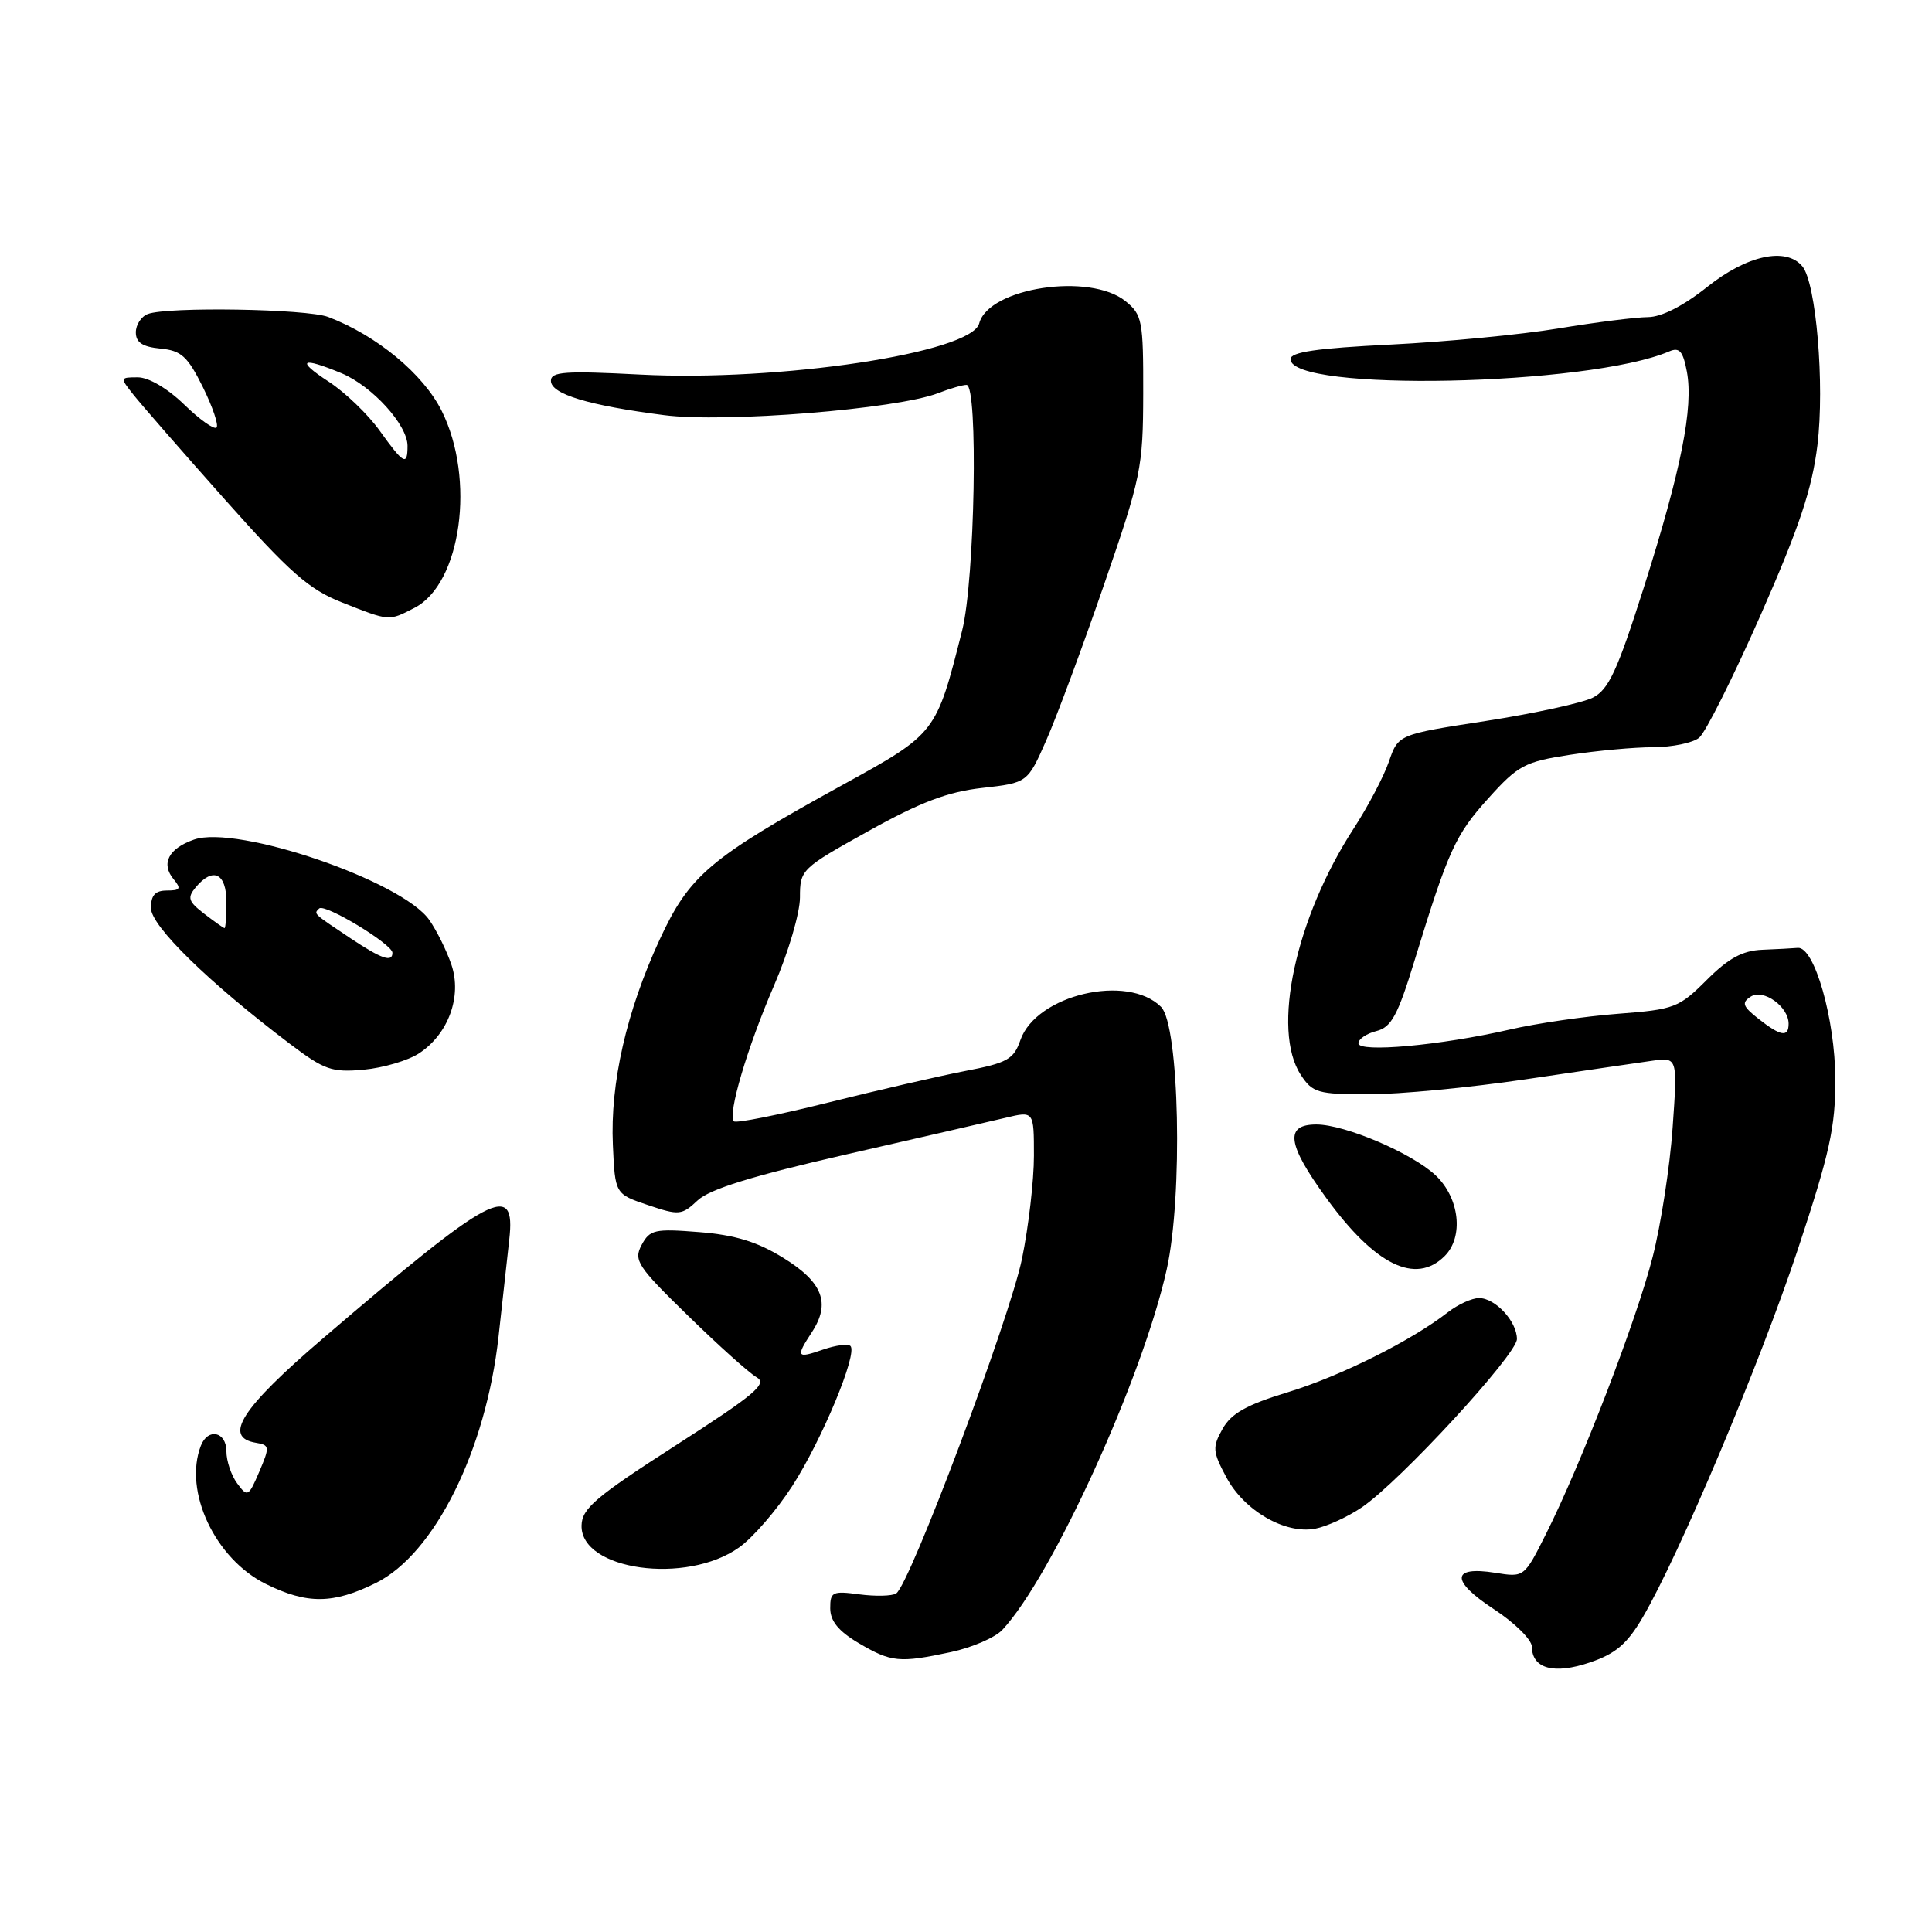 <?xml version="1.0" encoding="UTF-8" standalone="no"?>
<!DOCTYPE svg PUBLIC "-//W3C//DTD SVG 1.1//EN" "http://www.w3.org/Graphics/SVG/1.1/DTD/svg11.dtd" >
<svg xmlns="http://www.w3.org/2000/svg" xmlns:xlink="http://www.w3.org/1999/xlink" version="1.1" viewBox="0 0 256 256">
 <g >
 <path fill="currentColor"
d=" M 217.66 214.32 C 222.51 206.04 233.22 180.63 238.24 165.50 C 242.45 152.79 243.21 149.35 243.19 143.00 C 243.16 135.02 240.42 125.42 238.22 125.60 C 237.55 125.66 235.43 125.77 233.50 125.85 C 230.88 125.96 229.02 126.98 226.14 129.86 C 222.47 133.53 221.87 133.76 214.39 134.33 C 210.05 134.66 203.57 135.60 200.00 136.43 C 190.89 138.52 180.00 139.51 180.00 138.24 C 180.00 137.68 181.07 136.95 182.38 136.62 C 184.36 136.12 185.21 134.56 187.44 127.26 C 191.95 112.57 192.84 110.63 197.25 105.74 C 201.15 101.41 202.04 100.94 208.00 100.02 C 211.57 99.47 216.55 99.01 219.06 99.01 C 221.57 99.00 224.31 98.44 225.15 97.75 C 225.99 97.06 229.66 89.74 233.30 81.48 C 238.43 69.83 240.11 64.78 240.82 58.98 C 241.79 50.96 240.65 37.49 238.82 35.29 C 236.67 32.70 231.49 33.81 226.24 38.00 C 223.05 40.54 220.17 42.01 218.36 42.02 C 216.79 42.03 211.45 42.70 206.50 43.52 C 201.55 44.34 191.54 45.30 184.25 45.66 C 174.47 46.14 171.00 46.65 171.00 47.59 C 171.00 51.96 210.48 51.15 221.19 46.56 C 222.53 45.98 223.01 46.53 223.52 49.25 C 224.41 54.01 222.77 62.24 217.82 77.83 C 214.29 88.92 213.16 91.38 211.04 92.45 C 209.64 93.15 203.28 94.54 196.89 95.53 C 185.28 97.32 185.28 97.32 184.04 100.91 C 183.36 102.89 181.27 106.86 179.40 109.74 C 171.65 121.66 168.46 136.47 172.36 142.42 C 173.92 144.80 174.60 145.00 181.38 145.00 C 185.41 145.00 194.74 144.11 202.10 143.02 C 209.47 141.93 217.03 140.82 218.89 140.56 C 222.29 140.08 222.29 140.08 221.63 149.43 C 221.27 154.57 220.08 162.26 218.99 166.53 C 216.85 174.93 209.50 194.02 204.85 203.26 C 201.96 209.02 201.96 209.02 198.11 208.40 C 192.28 207.47 192.21 209.47 197.94 213.22 C 200.70 215.02 202.97 217.27 202.98 218.20 C 203.01 221.12 205.92 221.90 210.68 220.28 C 214.08 219.13 215.61 217.82 217.66 214.32 Z  M 126.00 218.91 C 128.80 218.31 131.88 216.98 132.83 215.95 C 139.41 208.89 151.39 182.61 154.59 168.23 C 156.76 158.50 156.27 135.85 153.85 133.42 C 149.40 128.97 137.30 131.82 135.21 137.81 C 134.32 140.37 133.49 140.84 127.85 141.92 C 124.36 142.60 116.16 144.49 109.63 146.12 C 103.10 147.75 97.53 148.86 97.25 148.58 C 96.38 147.71 99.00 138.83 102.57 130.57 C 104.46 126.21 106.00 120.97 106.00 118.91 C 106.00 115.24 106.16 115.08 115.06 110.13 C 121.94 106.30 125.57 104.92 130.13 104.41 C 136.15 103.73 136.15 103.73 138.63 98.11 C 139.99 95.03 143.44 85.75 146.28 77.50 C 151.20 63.24 151.46 61.99 151.48 52.16 C 151.50 42.49 151.35 41.70 149.14 39.91 C 144.41 36.08 130.99 38.12 129.75 42.85 C 128.73 46.76 103.27 50.60 84.75 49.63 C 74.89 49.12 73.00 49.25 73.00 50.46 C 73.00 52.22 77.96 53.72 88.00 55.01 C 96.05 56.05 118.86 54.21 124.32 52.09 C 125.86 51.49 127.55 51.00 128.07 51.00 C 129.64 51.00 129.18 76.85 127.49 83.54 C 124.03 97.21 124.07 97.17 111.66 104.00 C 94.02 113.71 91.35 115.97 87.40 124.52 C 83.01 134.01 80.84 143.54 81.21 151.70 C 81.50 158.21 81.50 158.21 85.86 159.68 C 89.98 161.07 90.34 161.03 92.44 159.06 C 94.02 157.57 99.70 155.81 112.08 152.98 C 121.66 150.79 131.19 148.60 133.25 148.11 C 137.00 147.21 137.00 147.21 137.00 153.15 C 137.00 156.41 136.29 162.55 135.42 166.79 C 133.79 174.74 120.54 210.00 118.75 211.14 C 118.20 211.49 116.00 211.54 113.87 211.26 C 110.31 210.78 110.00 210.93 110.01 213.12 C 110.02 214.80 111.11 216.14 113.76 217.71 C 118.11 220.27 119.16 220.37 126.00 218.91 Z  M 49.81 209.75 C 57.58 205.90 64.39 192.20 66.06 177.10 C 66.58 172.37 67.22 166.59 67.48 164.25 C 68.36 156.45 65.30 158.07 42.80 177.34 C 31.96 186.62 29.51 190.45 33.92 191.18 C 35.74 191.48 35.76 191.71 34.36 195.00 C 32.93 198.34 32.80 198.41 31.43 196.56 C 30.64 195.49 30.00 193.58 30.00 192.31 C 30.00 189.69 27.54 189.16 26.61 191.58 C 24.29 197.61 28.51 206.56 35.22 209.88 C 40.69 212.59 44.16 212.55 49.81 209.75 Z  M 97.94 205.04 C 99.76 203.75 102.92 200.10 104.97 196.92 C 108.89 190.85 113.68 179.34 112.69 178.35 C 112.36 178.03 110.73 178.25 109.05 178.83 C 105.55 180.05 105.41 179.83 107.58 176.52 C 110.09 172.68 109.03 169.90 103.80 166.68 C 100.35 164.54 97.41 163.64 92.66 163.26 C 86.75 162.79 86.11 162.93 85.02 164.96 C 83.93 167.00 84.45 167.79 91.17 174.34 C 95.20 178.28 99.29 181.95 100.26 182.50 C 101.74 183.34 100.02 184.79 89.57 191.50 C 78.94 198.33 77.11 199.88 77.06 202.13 C 76.92 208.07 90.94 210.03 97.94 205.04 Z  M 180.45 199.73 C 185.50 196.30 201.00 179.48 201.00 177.43 C 201.00 175.10 198.14 172.00 195.98 172.00 C 195.04 172.00 193.20 172.84 191.88 173.86 C 187.04 177.64 177.64 182.34 170.67 184.47 C 165.18 186.14 163.15 187.28 162.00 189.33 C 160.63 191.77 160.67 192.33 162.50 195.75 C 164.86 200.18 170.28 203.31 174.27 202.56 C 175.80 202.27 178.58 201.00 180.45 199.73 Z  M 191.43 166.43 C 193.97 163.89 193.40 158.76 190.25 155.76 C 187.16 152.82 178.22 149.00 174.43 149.00 C 170.20 149.00 170.54 151.59 175.73 158.73 C 182.21 167.65 187.58 170.28 191.43 166.43 Z  M 55.53 139.57 C 59.41 137.03 61.24 132.02 59.82 127.84 C 59.20 126.00 57.88 123.33 56.89 121.91 C 53.29 116.73 31.42 109.26 25.71 111.25 C 22.33 112.43 21.29 114.44 23.01 116.51 C 24.04 117.75 23.89 118.00 22.12 118.00 C 20.57 118.00 20.00 118.62 20.00 120.32 C 20.00 122.70 27.65 130.17 38.43 138.33 C 42.99 141.78 43.98 142.12 48.19 141.74 C 50.77 141.50 54.07 140.53 55.53 139.57 Z  M 54.93 80.54 C 61.12 77.34 63.03 63.47 58.53 54.45 C 56.09 49.55 49.91 44.44 43.49 42.00 C 40.65 40.92 22.16 40.62 19.58 41.61 C 18.71 41.94 18.00 43.04 18.00 44.04 C 18.00 45.38 18.88 45.96 21.25 46.19 C 24.02 46.45 24.85 47.21 26.88 51.29 C 28.18 53.93 29.00 56.34 28.69 56.65 C 28.37 56.96 26.45 55.59 24.41 53.61 C 22.22 51.48 19.70 50.00 18.27 50.00 C 15.89 50.00 15.88 50.03 17.68 52.30 C 18.68 53.57 24.13 59.82 29.80 66.19 C 38.42 75.88 40.94 78.10 45.30 79.82 C 51.69 82.34 51.47 82.32 54.93 80.54 Z  M 233.00 134.99 C 230.91 133.34 230.74 132.86 231.98 132.06 C 233.65 130.98 237.00 133.38 237.00 135.65 C 237.00 137.49 235.95 137.31 233.00 134.99 Z  M 46.48 124.35 C 41.40 120.96 41.56 121.11 42.29 120.38 C 43.00 119.67 52.00 125.11 52.00 126.25 C 52.00 127.56 50.57 127.07 46.48 124.35 Z  M 27.05 121.07 C 24.96 119.46 24.79 118.96 25.92 117.59 C 28.21 114.84 30.00 115.68 30.00 119.50 C 30.00 121.42 29.89 122.99 29.75 122.98 C 29.61 122.97 28.40 122.11 27.05 121.07 Z  M 50.31 57.07 C 48.77 54.91 45.72 51.98 43.55 50.57 C 39.16 47.71 39.91 47.23 45.26 49.46 C 49.33 51.17 54.00 56.30 54.00 59.08 C 54.00 61.79 53.50 61.52 50.31 57.07 Z "/>
</g>
</svg>